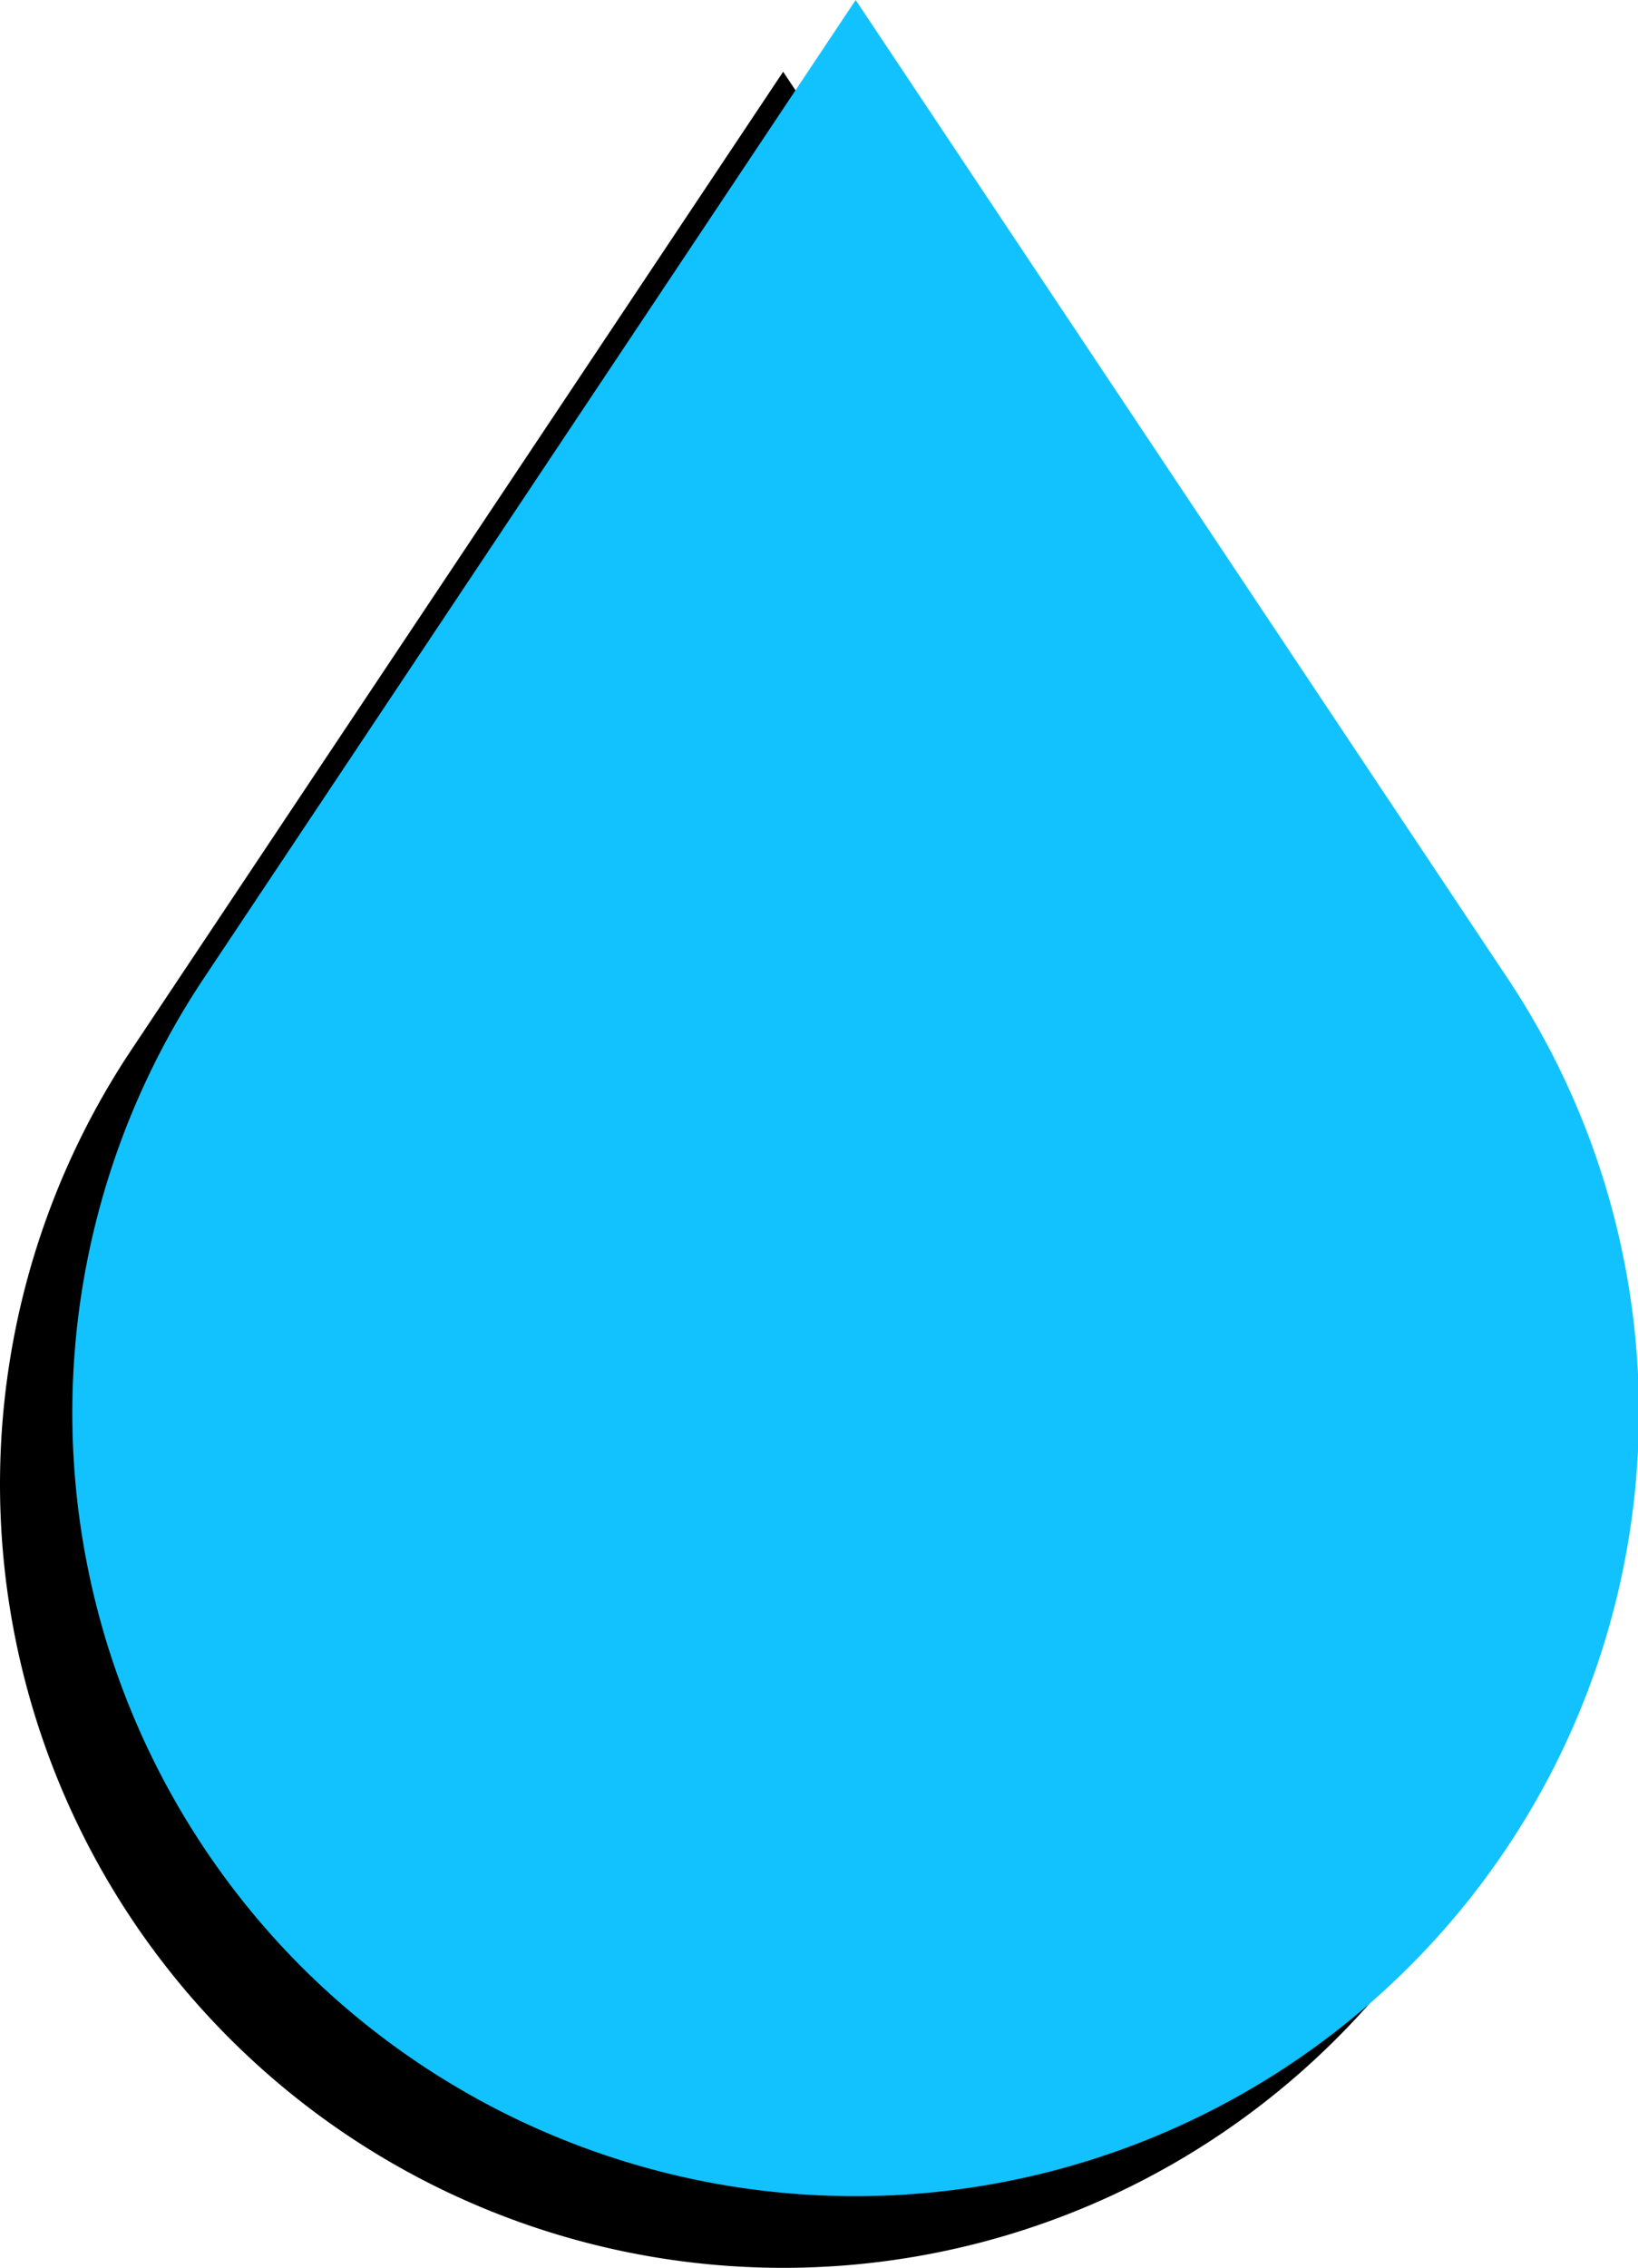 <svg xmlns="http://www.w3.org/2000/svg" viewBox="0 0 40.2 55.63"><defs><style>.cls-1{fill:#12c2ff;}</style></defs><g id="Layer_2" data-name="Layer 2"><g id="Layer_1-2" data-name="Layer 1"><path d="M19.22,1.76l-16,24A19.22,19.22,0,0,0,5.63,50h0a19.21,19.21,0,0,0,27.18,0h0a19.22,19.22,0,0,0,2.4-24.25Z"/><path class="cls-1" d="M21,0,5,24a19.23,19.23,0,0,0,2.4,24.25h0a19.23,19.23,0,0,0,27.18,0h0A19.21,19.21,0,0,0,37,24Z"/></g></g></svg>